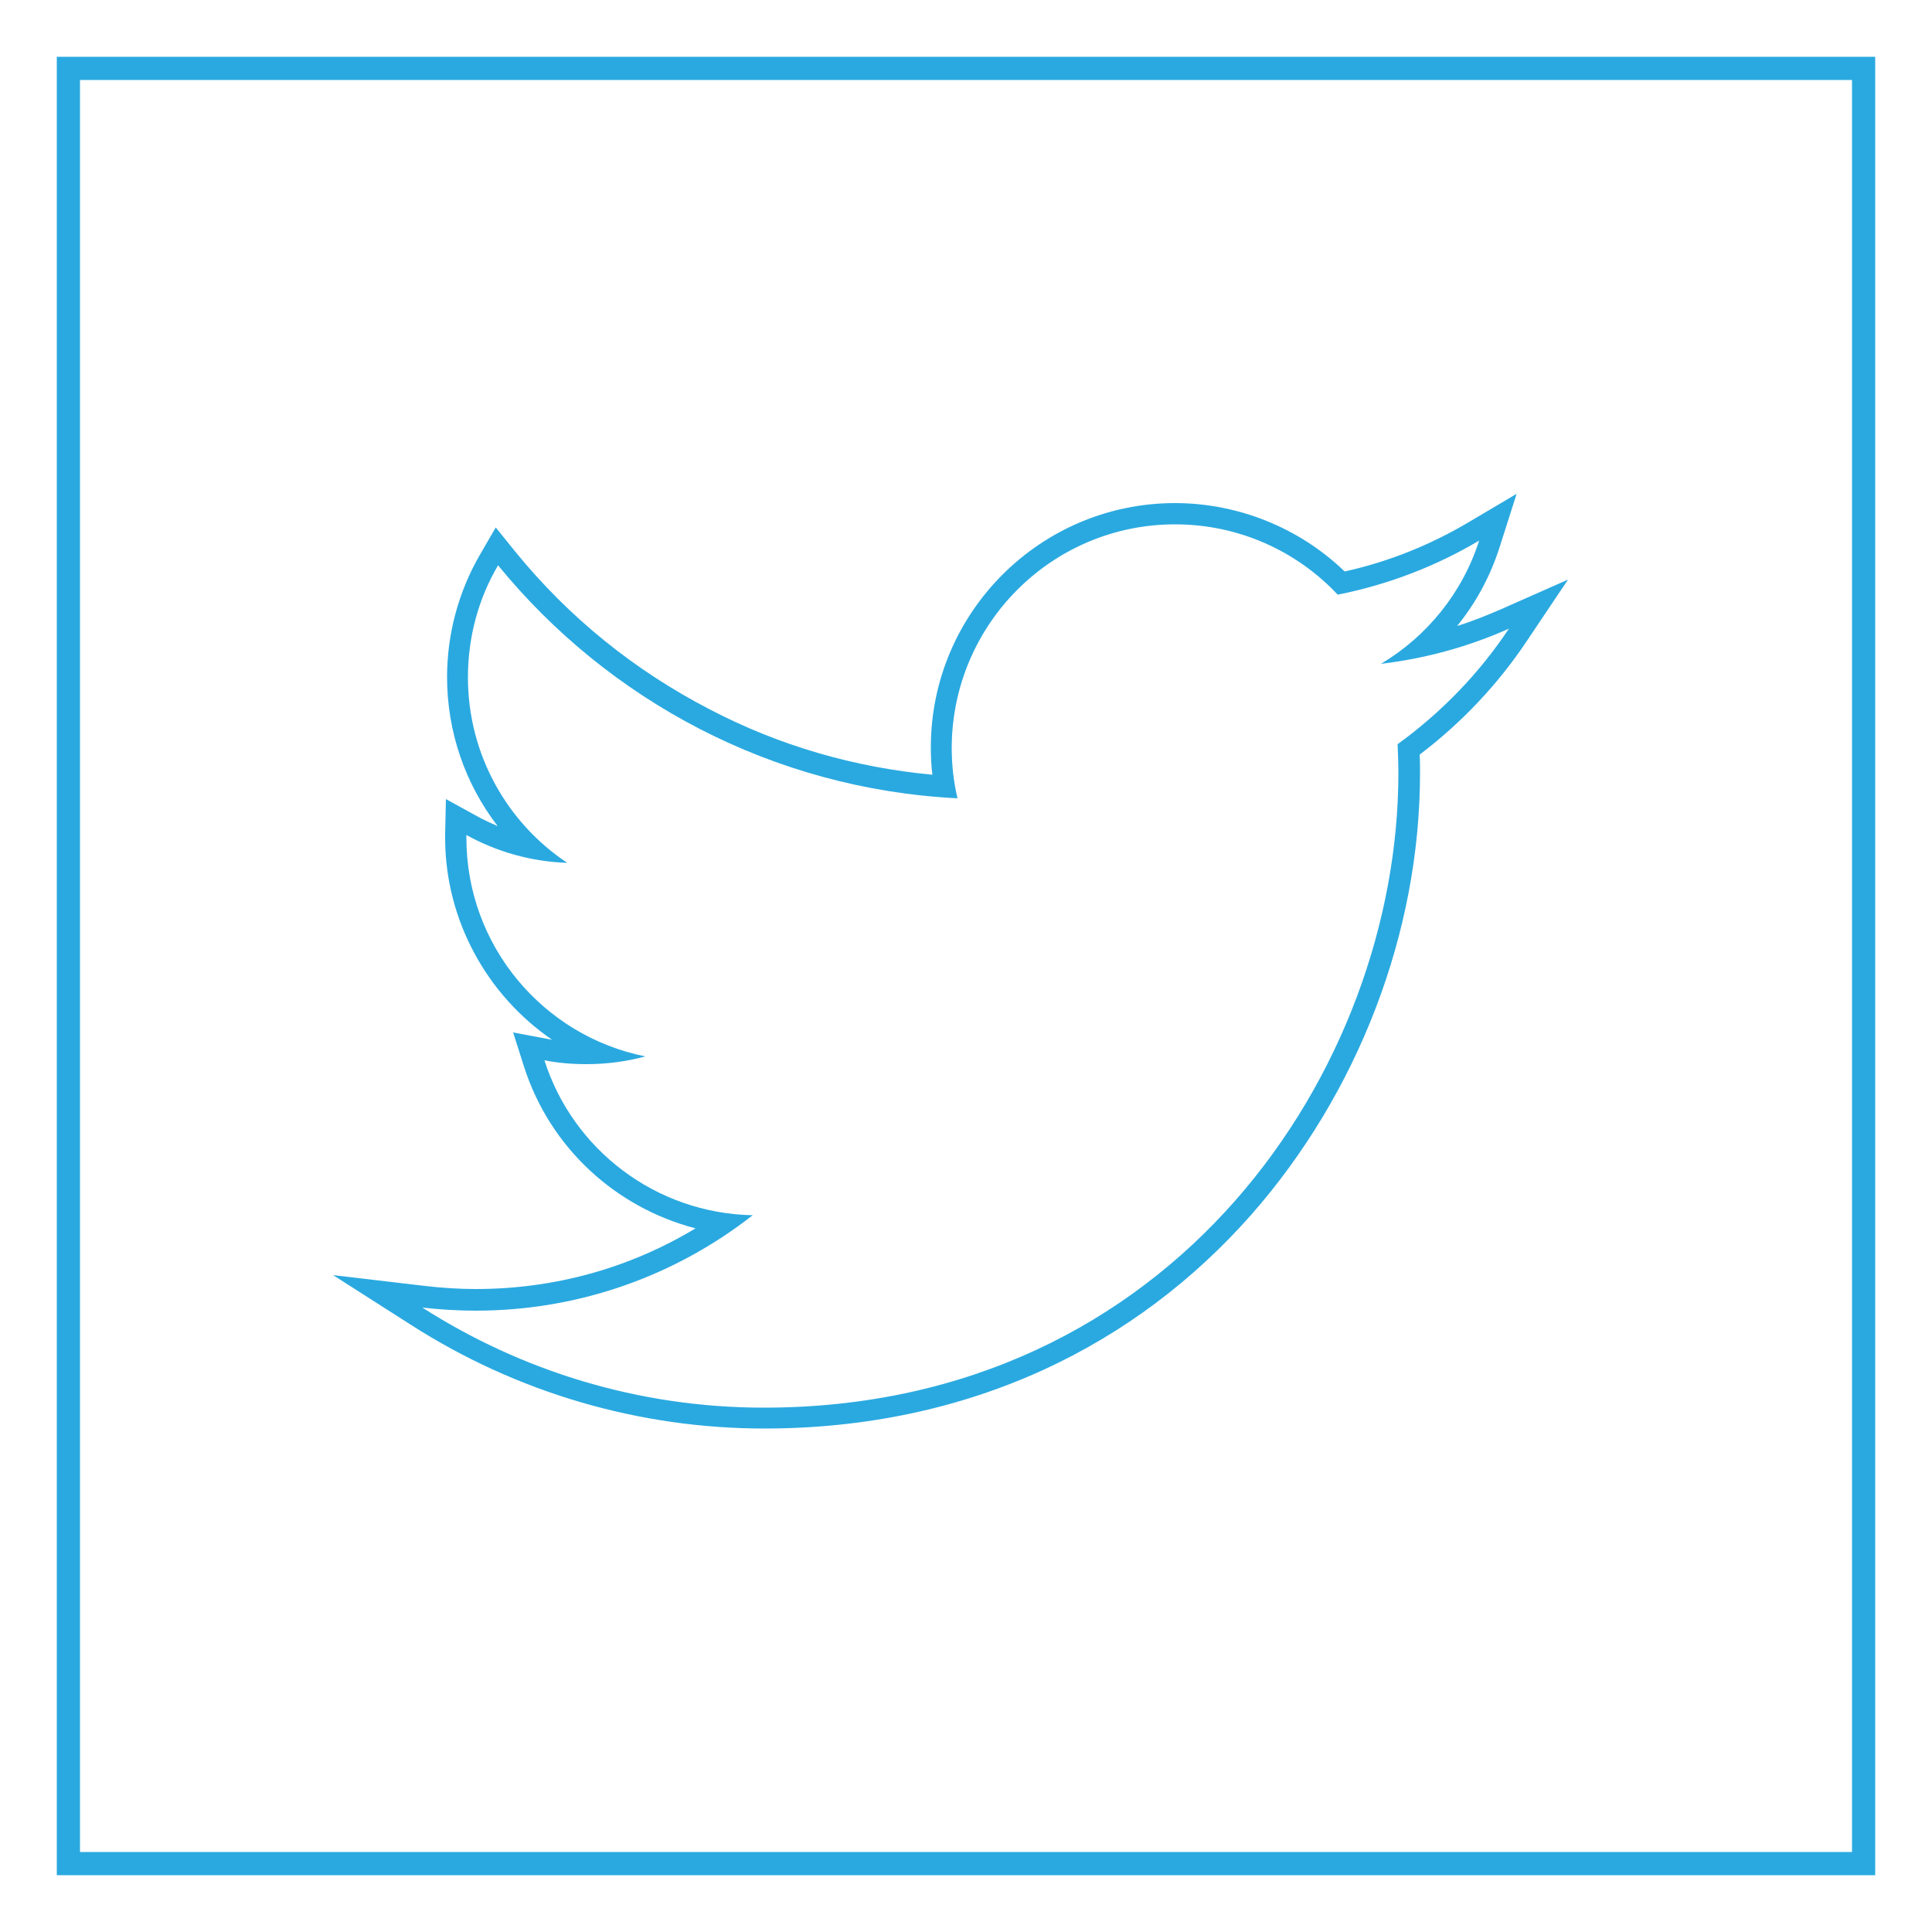 <?xml version="1.0" encoding="utf-8"?>
<!-- Generator: Adobe Illustrator 18.0.0, SVG Export Plug-In . SVG Version: 6.00 Build 0)  -->
<!DOCTYPE svg PUBLIC "-//W3C//DTD SVG 1.1//EN" "http://www.w3.org/Graphics/SVG/1.1/DTD/svg11.dtd">
<svg version="1.1" id="Layer_1" xmlns="http://www.w3.org/2000/svg" xmlns:xlink="http://www.w3.org/1999/xlink" x="0px" y="0px"
	 viewBox="0 0 500 500" enable-background="new 0 0 500 500" xml:space="preserve">
<g>
	<g>
		<path fill="#2AA9E0" d="M479.3,20.7v458.6H20.7V20.7H479.3 M485.3,14.7H14.7v470.6h470.6V14.7L485.3,14.7z"/>
	</g>
</g>
<g>
	<path fill="#2AA9E0" d="M304.1,135.7c16.6,0,31.6,7,42.1,18.2c13.1-2.6,25.5-7.4,36.6-14c-4.3,13.5-13.5,24.8-25.4,31.9
		c11.7-1.4,22.8-4.5,33.1-9.1c-7.7,11.6-17.5,21.7-28.8,29.9c0.1,2.5,0.2,5,0.2,7.5c0,76.2-58,164.2-164.2,164.2
		c-32.6,0-62.9-9.6-88.4-25.9c4.5,0.5,9.1,0.8,13.8,0.8c27,0,51.9-9.2,71.7-24.7c-25.2-0.5-46.6-17.1-53.9-40.1
		c3.5,0.7,7.1,1,10.9,1c5.3,0,10.4-0.7,15.2-2c-26.4-5.3-46.3-28.6-46.3-56.6c0-0.2,0-0.5,0-0.7c7.8,4.3,16.7,6.9,26.1,7.2
		c-15.5-10.3-25.7-28-25.7-48c0-10.6,2.8-20.5,7.8-29c28.5,34.9,71,57.9,118.9,60.3c-1-4.2-1.5-8.6-1.5-13.1
		C246.4,161.6,272.2,135.7,304.1,135.7 M392.5,127.8l-12.5,7.4c-10,5.9-20.7,10.2-32,12.7c-11.7-11.3-27.6-17.7-43.9-17.7
		c-34.9,0-63.2,28.4-63.2,63.2c0,2.4,0.1,4.8,0.4,7.1c-20.2-1.9-39.6-7.5-57.6-16.9c-19.5-10.1-36.5-23.8-50.4-40.9l-5-6.2l-4,6.9
		c-5.6,9.6-8.6,20.6-8.6,31.8c0,14.2,4.7,27.7,13.1,38.6c-1.8-0.8-3.6-1.6-5.4-2.6l-8-4.4l-0.2,9.1c0,0.3,0,0.6,0,0.9
		c0,21.4,10.9,40.8,27.7,52.3c-0.3-0.1-0.6-0.1-1-0.2l-9.1-1.7l2.8,8.8c6.7,21,23.7,36.5,44.4,41.9c-17.1,10.3-36.5,15.7-56.9,15.7
		c-4.4,0-8.8-0.3-13.1-0.8L86.2,330l20.2,12.9c27.3,17.5,59,26.8,91.4,26.8c26.1,0,50.6-5.2,72.7-15.4c20.3-9.4,38.2-22.8,53.3-39.9
		c27.7-31.5,43.7-73.1,43.7-114.3c0-1.6,0-3.2-0.1-4.8c10.8-8.2,20.2-18.1,27.8-29.5l10.6-15.8l-17.4,7.7c-3.7,1.6-7.4,3.1-11.3,4.3
		c4.9-6,8.6-12.9,11-20.4L392.5,127.8L392.5,127.8z"/>
</g>
</svg>
